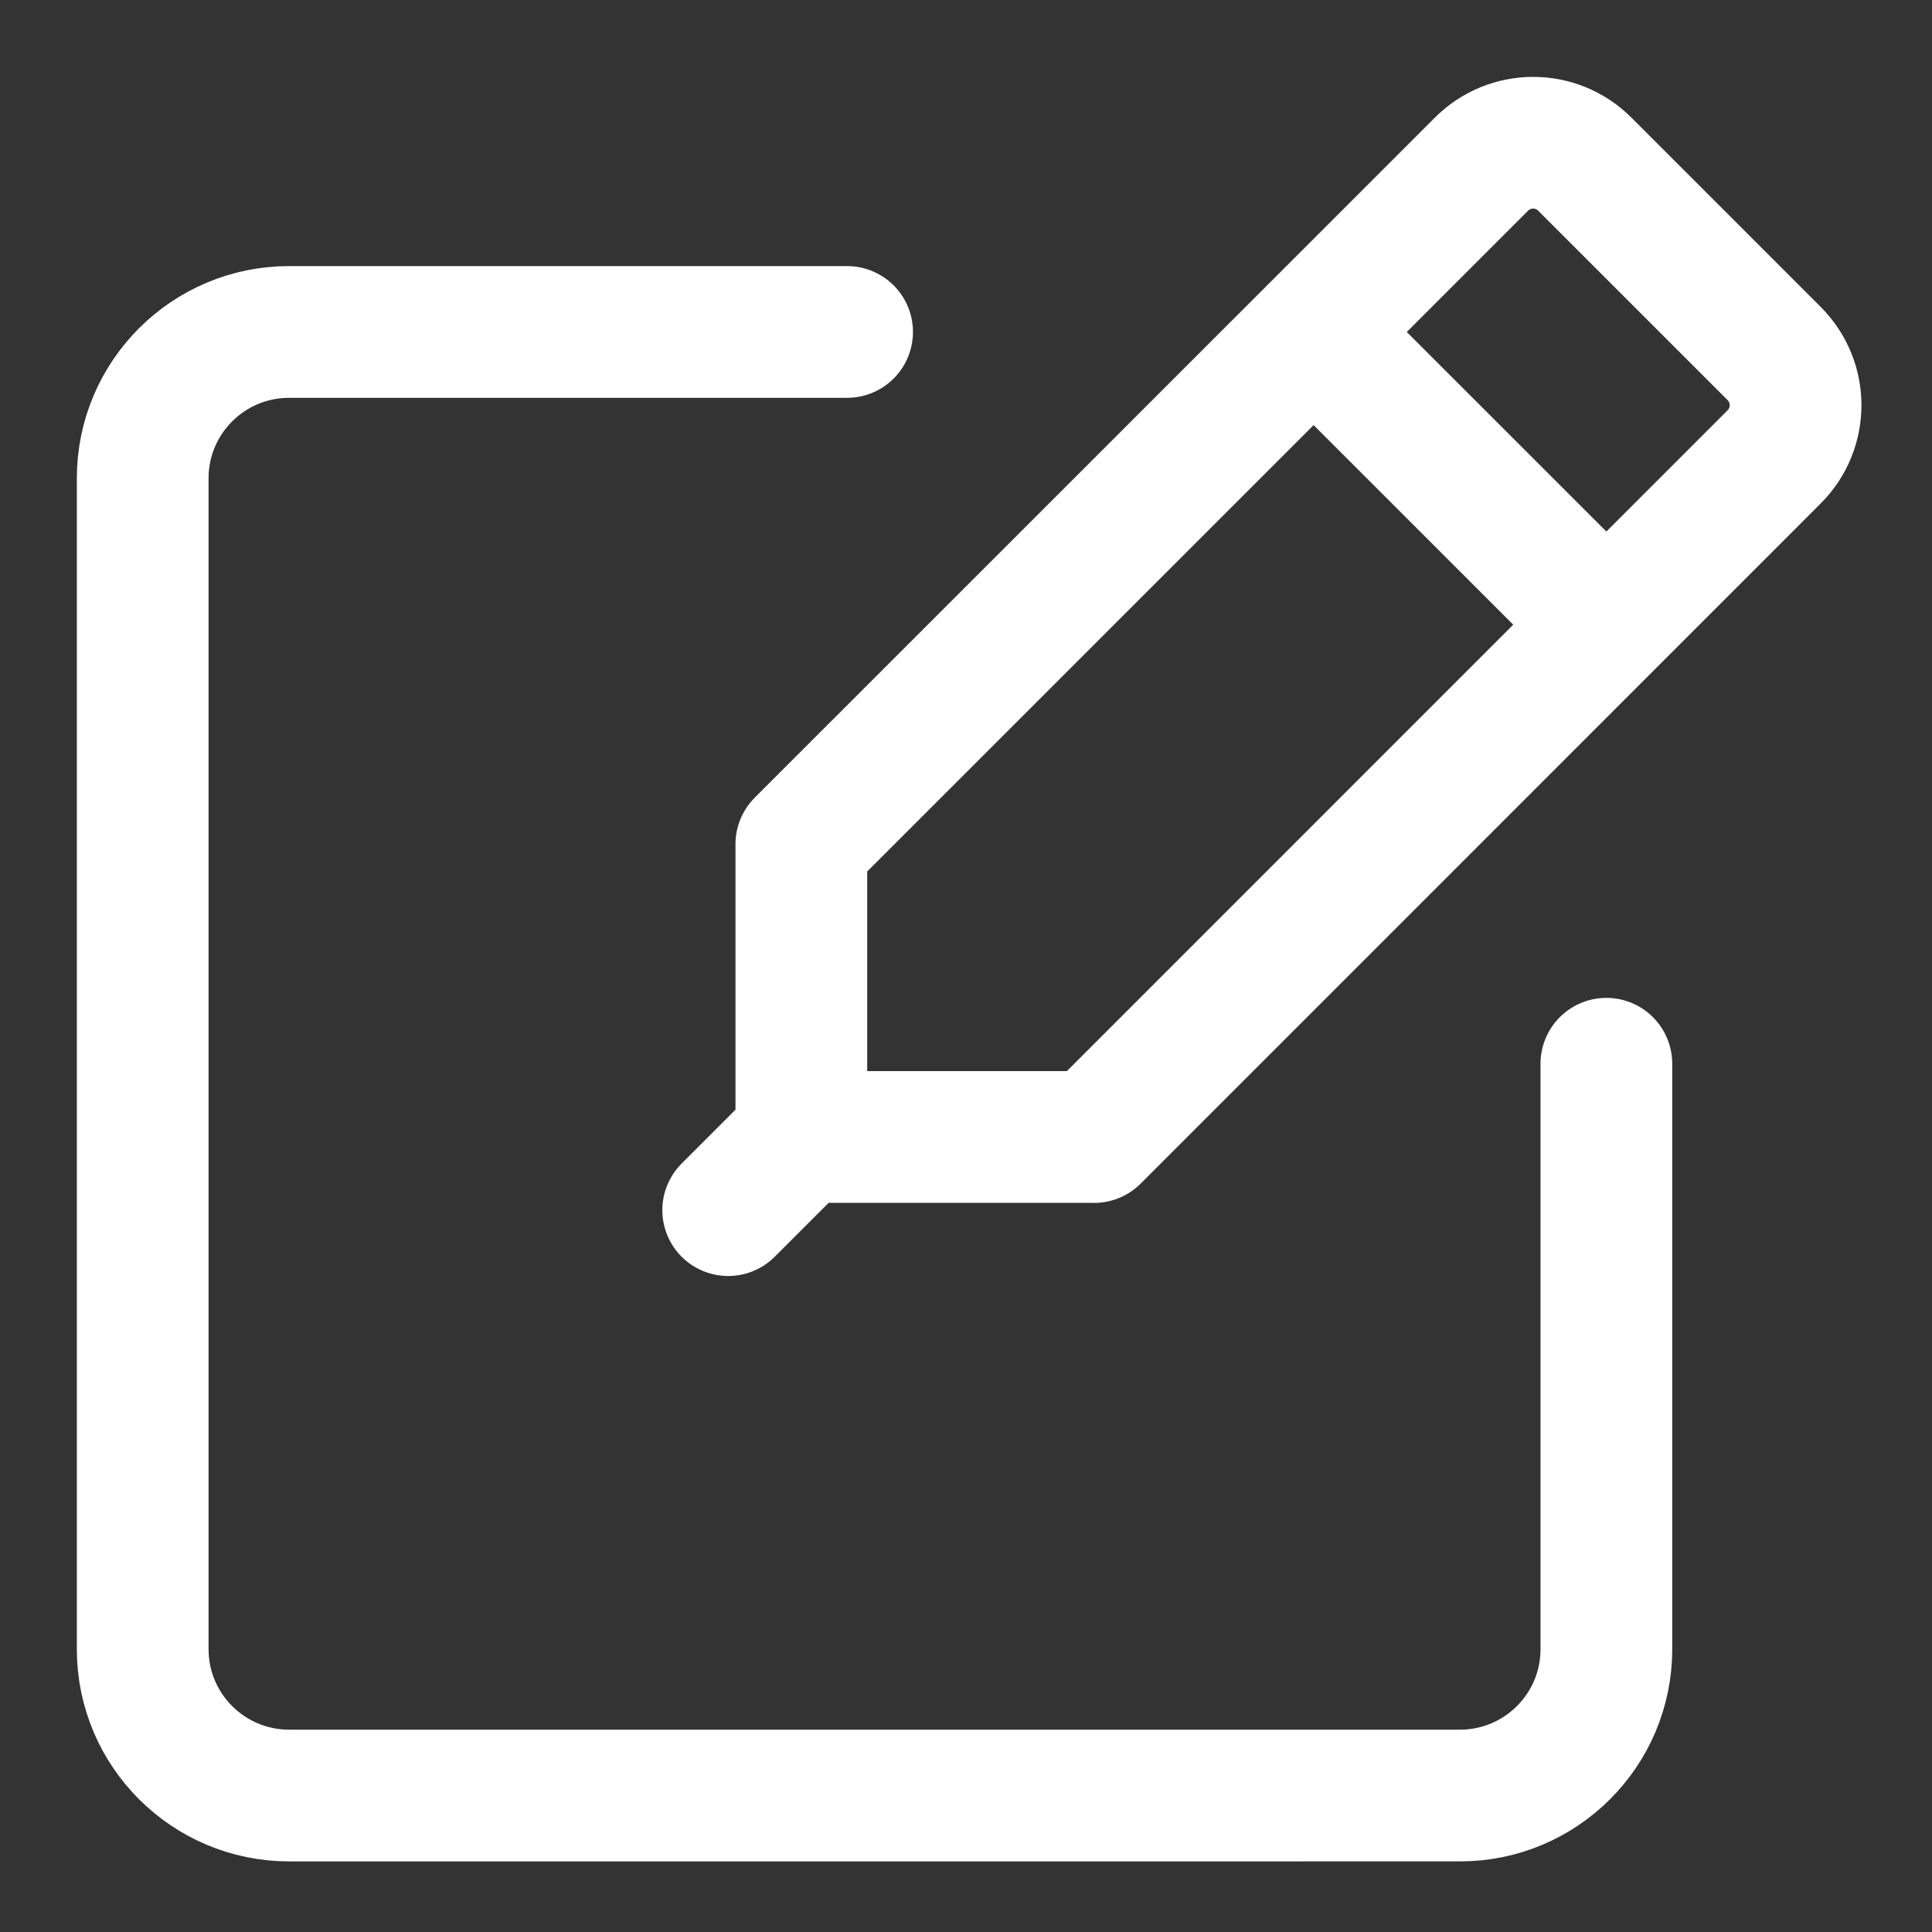 <svg xmlns="http://www.w3.org/2000/svg" viewBox="0 0 22 22">
    <rect x="0" y="0" width="22" height="22" fill="#333333" stroke="none"/>
    <g fill="none" fill-rule="evenodd" stroke="#FFF" stroke-linecap="round" stroke-linejoin="round" stroke-width="1.5">
        <path d="M17.292 11.113v6.667c0 .92-.747 1.666-1.667 1.666H2.292c-.92 0-1.667-.746-1.667-1.666V4.446c0-.92.747-1.666 1.667-1.666h6.354" transform="translate(1 1)"/>
        <path d="M11.458 11.947H8.125V8.613L15.869.87c.326-.326.853-.326 1.178 0l2.155 2.155c.326.326.326.853 0 1.178l-7.744 7.745zM13.958 2.78L17.292 6.113M8.125 11.947L7.292 12.78" transform="translate(1 1)"/>
    </g>
</svg>
